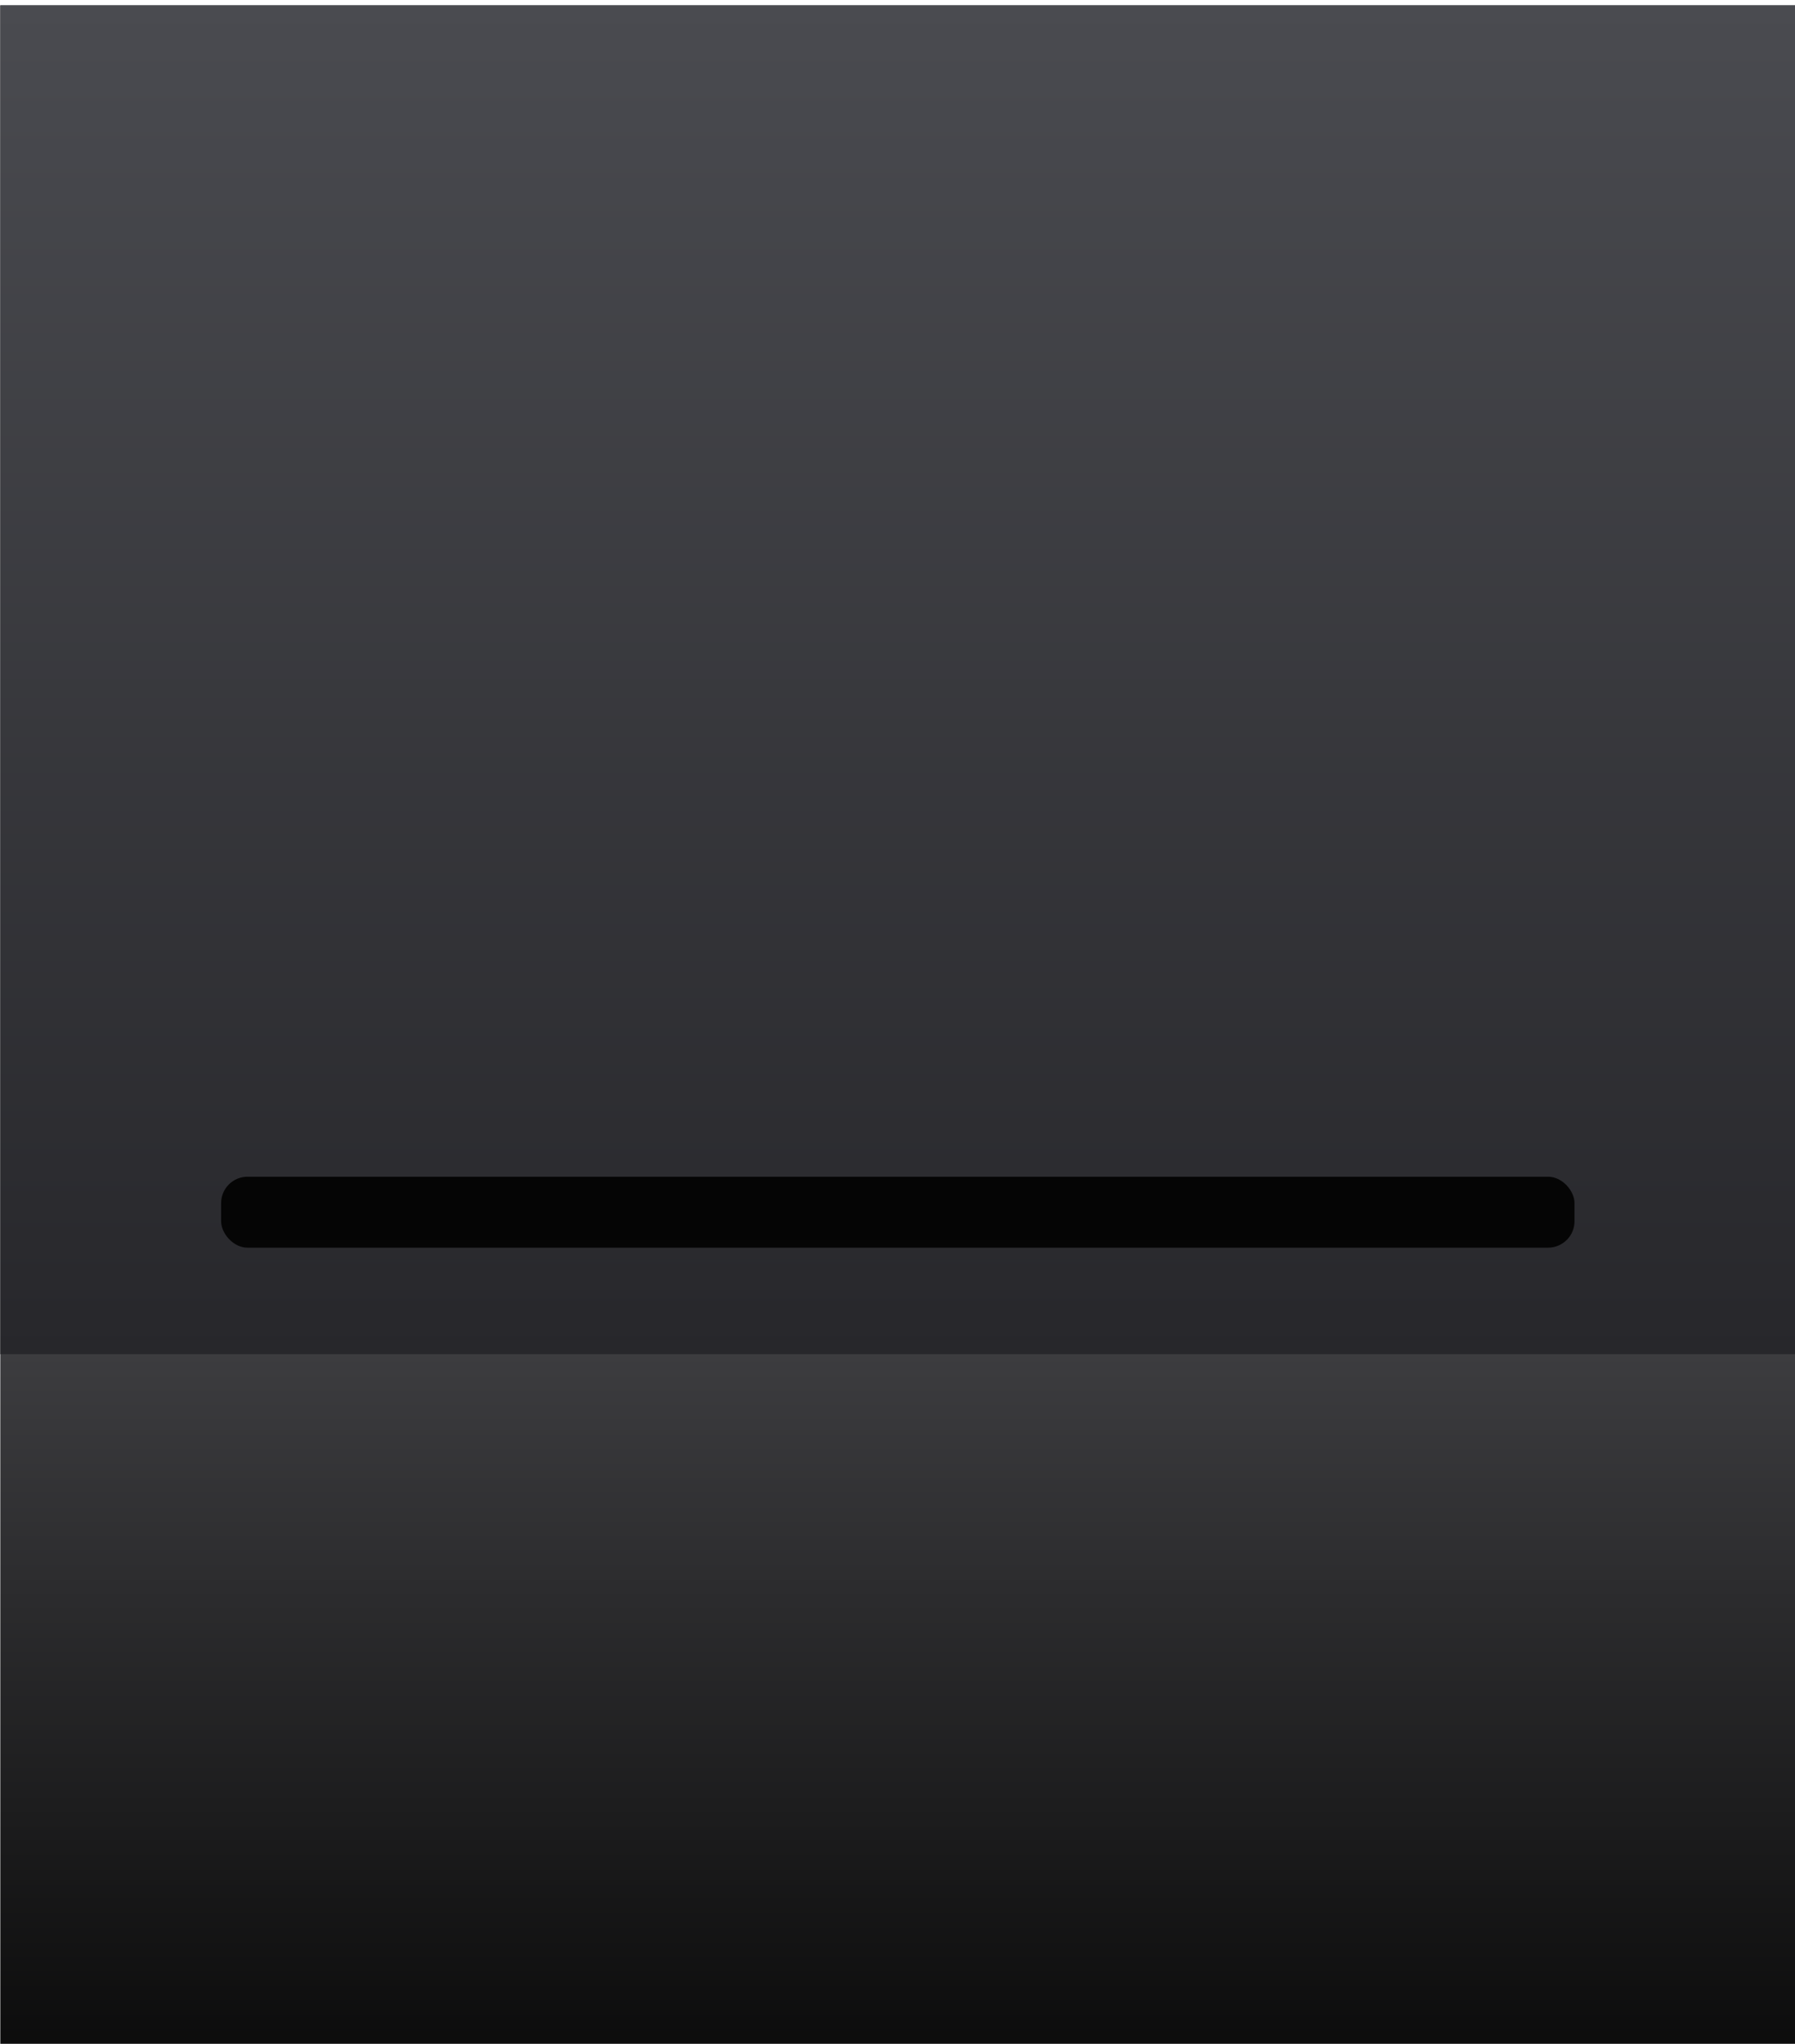 <?xml version="1.0" encoding="UTF-8" standalone="no"?>
<!-- Created with Inkscape (http://www.inkscape.org/) -->

<svg
   width="15.346mm"
   height="17.462mm"
   viewBox="0 0 15.346 17.462"
   version="1.1"
   id="svg22449"
   inkscape:version="1.2.1 (9c6d41e410, 2022-07-14)"
   sodipodi:docname="button-off.svg"
   xmlns:inkscape="http://www.inkscape.org/namespaces/inkscape"
   xmlns:sodipodi="http://sodipodi.sourceforge.net/DTD/sodipodi-0.dtd"
   xmlns:xlink="http://www.w3.org/1999/xlink"
   xmlns="http://www.w3.org/2000/svg"
   xmlns:svg="http://www.w3.org/2000/svg">
  <sodipodi:namedview
     id="namedview22451"
     pagecolor="#ffffff"
     bordercolor="#000000"
     borderopacity="0.25"
     inkscape:showpageshadow="2"
     inkscape:pageopacity="0.0"
     inkscape:pagecheckerboard="0"
     inkscape:deskcolor="#d1d1d1"
     inkscape:document-units="mm"
     showgrid="false"
     inkscape:zoom="6.1504489"
     inkscape:cx="9.2676162"
     inkscape:cy="9.5927957"
     inkscape:window-width="1920"
     inkscape:window-height="1017"
     inkscape:window-x="-8"
     inkscape:window-y="261"
     inkscape:window-maximized="1"
     inkscape:current-layer="layer1" />
  <defs
     id="defs22446">
    <linearGradient
       inkscape:collect="always"
       xlink:href="#linearGradient19483"
       id="linearGradient19511"
       gradientUnits="userSpaceOnUse"
       x1="81.765"
       y1="103.91"
       x2="81.765"
       y2="109.872" />
    <linearGradient
       inkscape:collect="always"
       id="linearGradient19483">
      <stop
         style="stop-color:#3c3c3f;stop-opacity:1;"
         offset="0"
         id="stop19479" />
      <stop
         style="stop-color:#0c0c0c;stop-opacity:1;"
         offset="1"
         id="stop19481" />
    </linearGradient>
    <linearGradient
       inkscape:collect="always"
       xlink:href="#linearGradient14255"
       id="linearGradient19513"
       gradientUnits="userSpaceOnUse"
       x1="81.765"
       y1="103.91"
       x2="81.765"
       y2="92.351" />
    <linearGradient
       inkscape:collect="always"
       id="linearGradient14255">
      <stop
         style="stop-color:#27272b;stop-opacity:1;"
         offset="0"
         id="stop14251" />
      <stop
         style="stop-color:#4a4b50;stop-opacity:1;"
         offset="1"
         id="stop14253" />
    </linearGradient>
  </defs>
  <g
     inkscape:label="Layer 1"
     inkscape:groupmode="layer"
     id="layer1"
     transform="translate(-52.56,25.968)">
    <g
       id="g19595"
       transform="matrix(1.001,0,0,0.997,-5.005,-156.573)">
      <g
         id="g19509"
         transform="translate(-16.59,38.693)">
        <rect
           style="opacity:1;fill:url(#linearGradient19511);fill-opacity:1;stroke-width:0.197;stroke-linejoin:round;stroke-miterlimit:5.6"
           id="rect19505"
           width="15.331"
           height="17.521"
           x="74.1"
           y="92.351" />
        <rect
           style="opacity:1;fill:url(#linearGradient19513);fill-opacity:1;stroke-width:0.16;stroke-linejoin:round;stroke-miterlimit:5.6"
           id="rect19507"
           width="15.331"
           height="11.559"
           x="74.1"
           y="92.351" />
      </g>
      <rect
         style="fill:#050505;fill-opacity:1;stroke-width:0.16;stroke-linejoin:round;stroke-miterlimit:5.6"
         id="rect19567"
         width="11.559"
         height="0.608"
         x="59.396"
         y="141.082"
         ry="0.226" />
    </g>
  </g>
</svg>

